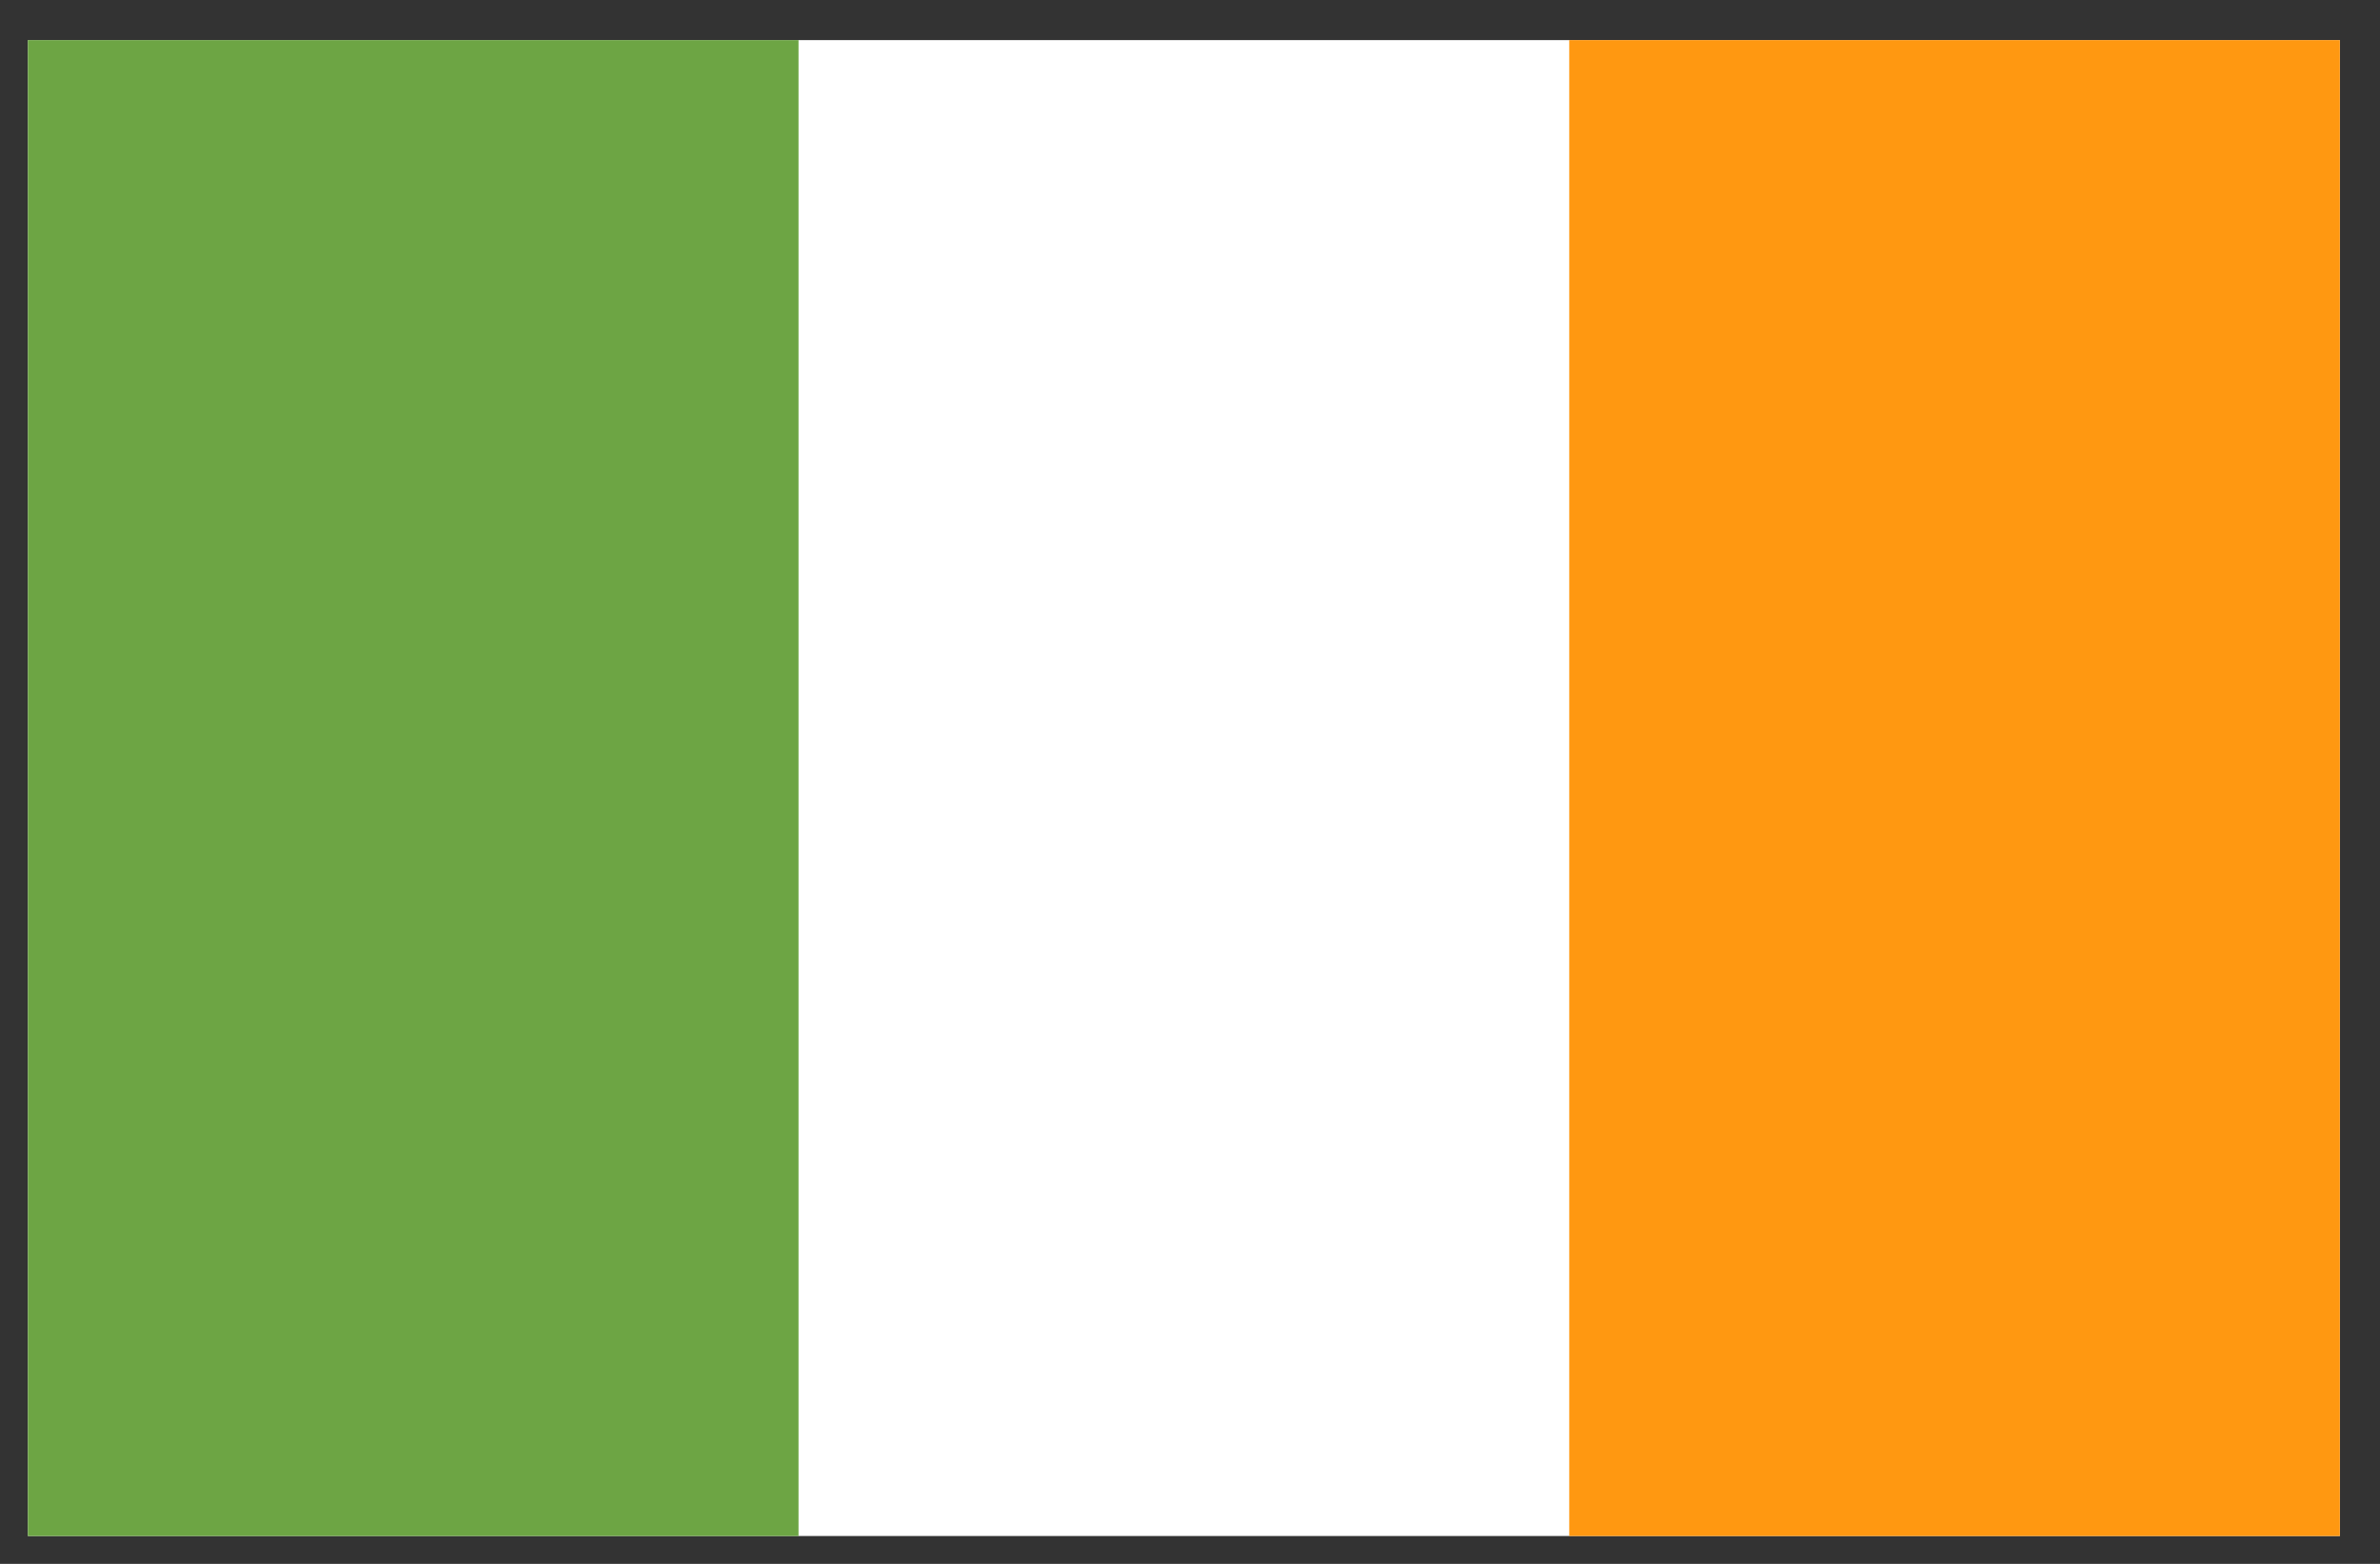<svg width="35" height="23" viewBox="0 0 35 23" fill="none" xmlns="http://www.w3.org/2000/svg">
<rect x="0" y="0" width="35" height="23" fill="#333333" stroke="none"/>
<g clip-path="url(#clip0_1_6190)">
<path d="M0.41 0.59H34.41V22.59H0.41V0.59Z" fill="white"/>
<path d="M0.41 0.59H11.743V22.591H0.41V0.59Z" fill="#6DA544"/>
<path d="M23.077 0.59H34.41V22.591H23.077V0.59Z" fill="#FF9811"/>
</g>
<defs>
<clipPath id="clip0_1_6190">
<rect width="34" height="22" fill="white" transform="translate(0.41 0.59)"/>
</clipPath>
</defs>
</svg>
